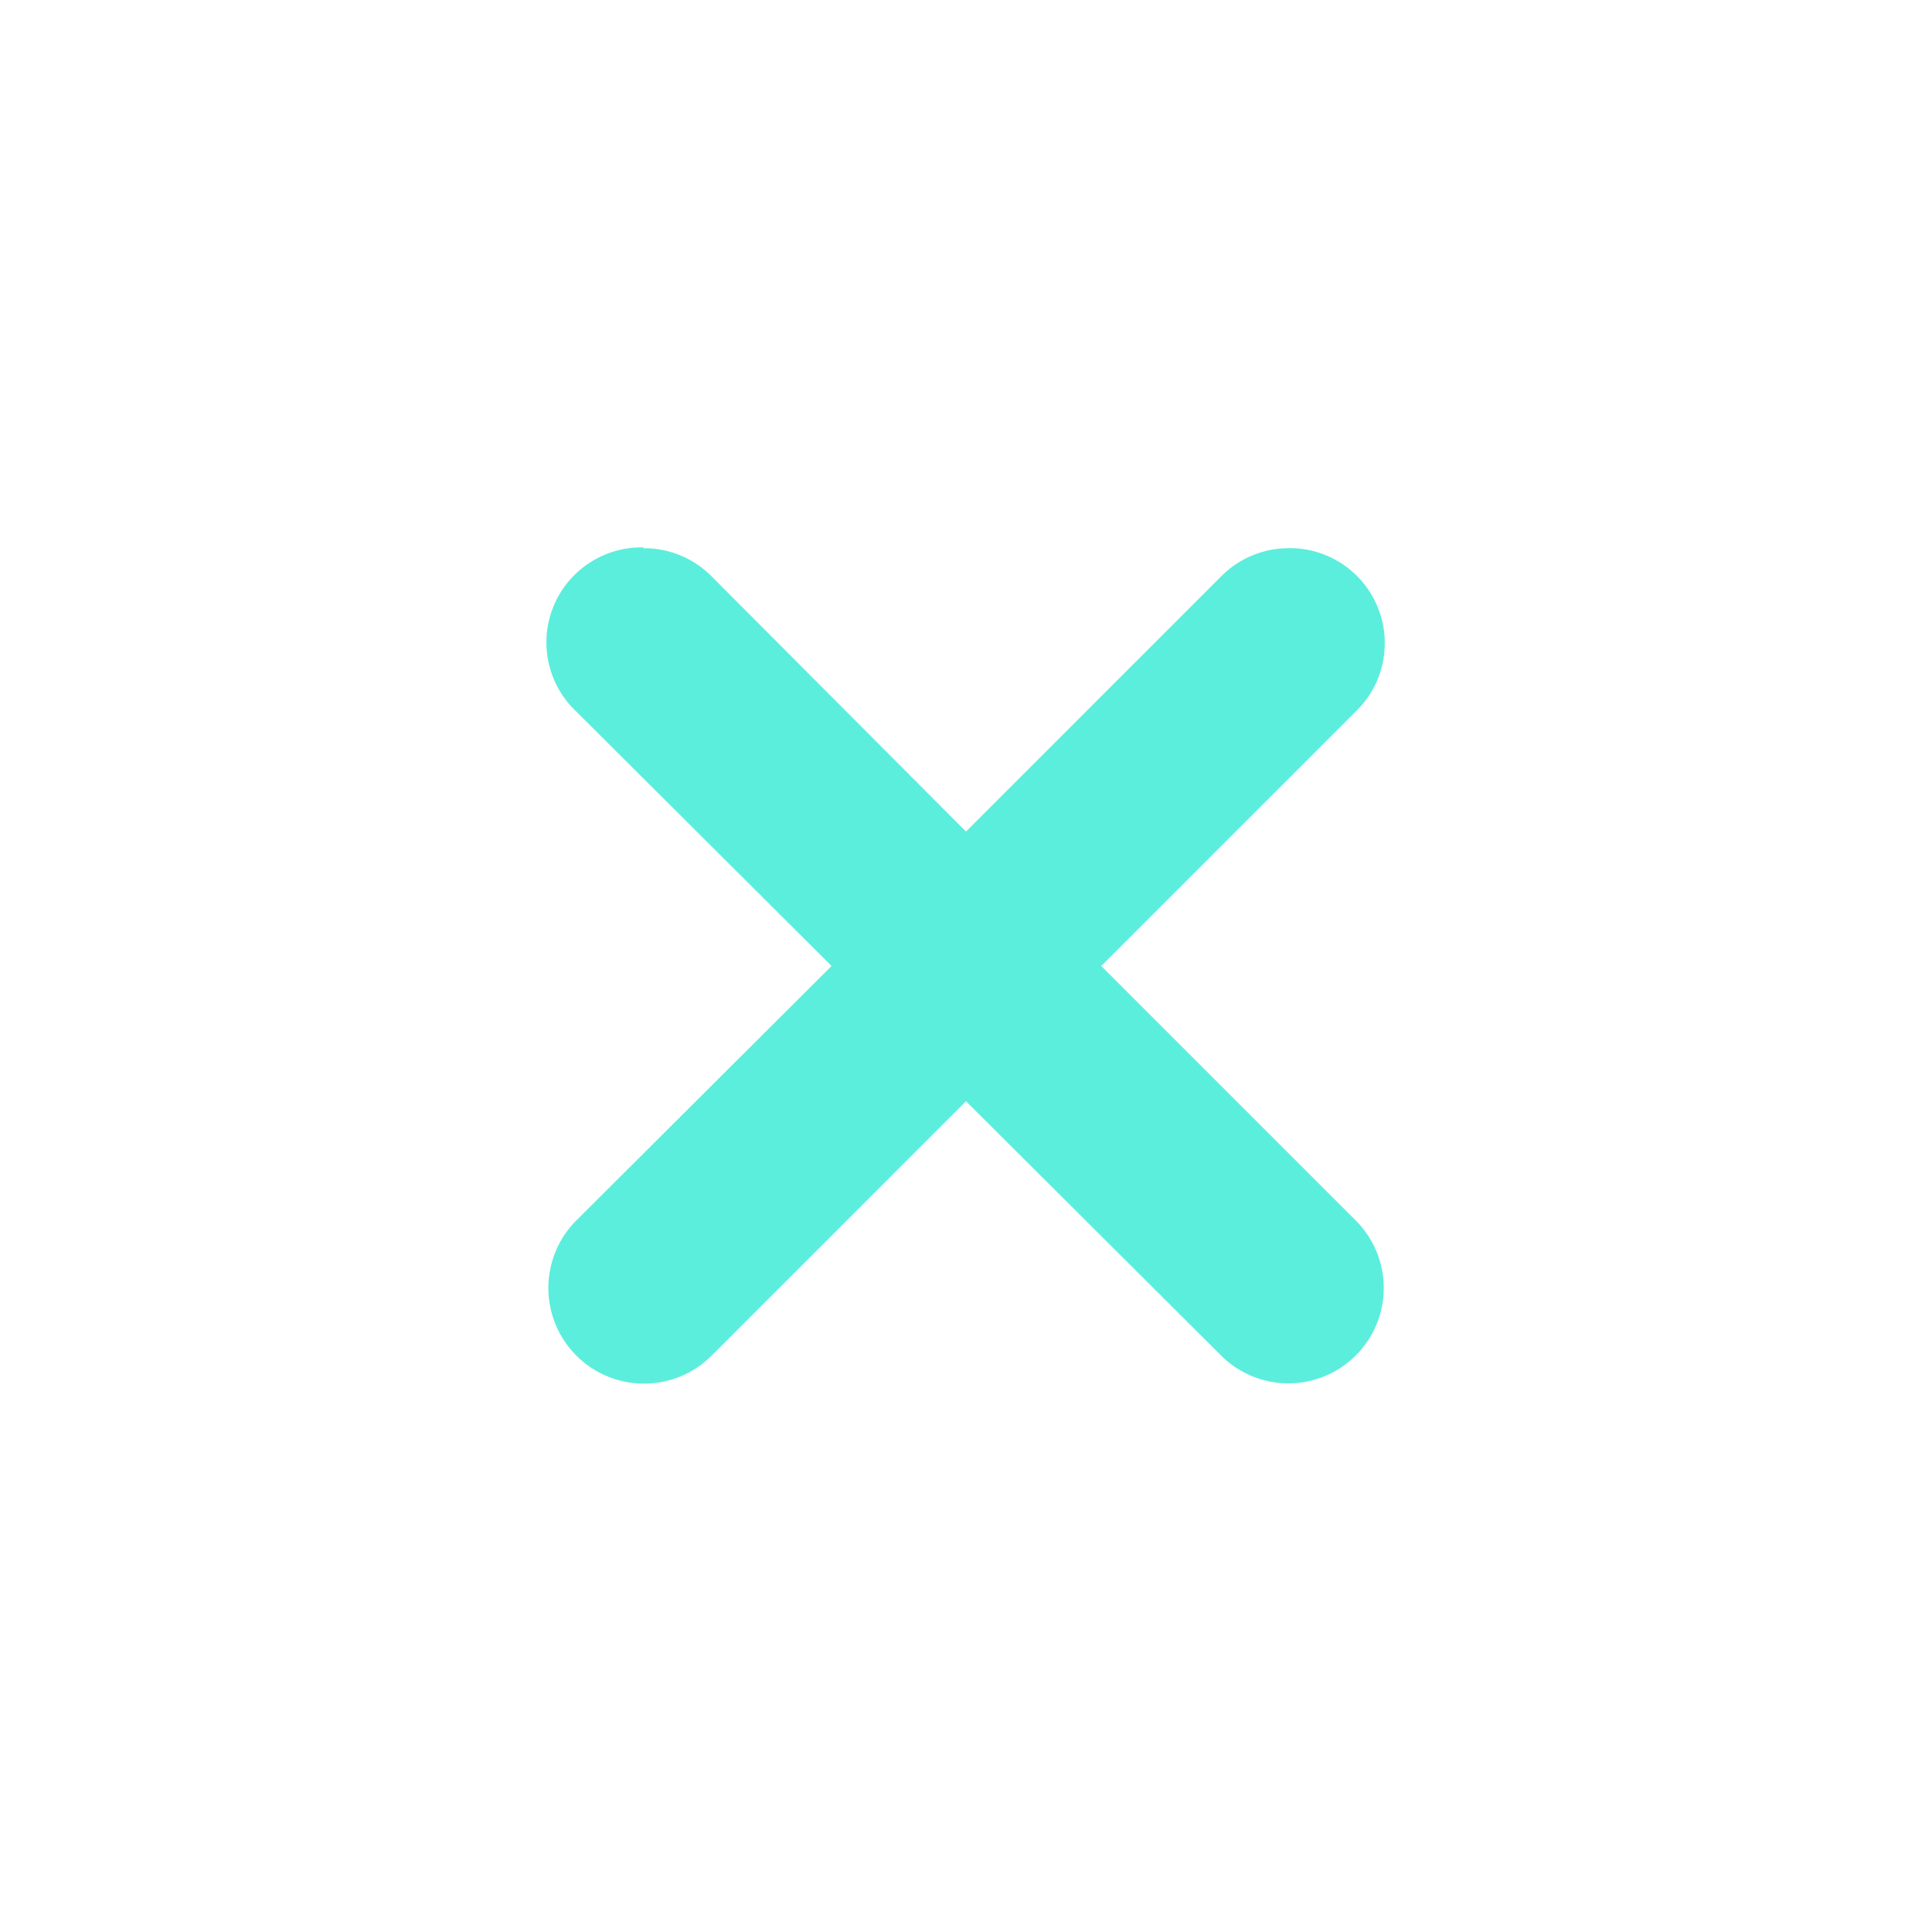 <svg xmlns="http://www.w3.org/2000/svg" width="24" height="24"><defs><style id="current-color-scheme"></style></defs><path d="M7.99 6.8a1.18 1.18 0 0 0-.83 2.04L10.33 12l-3.17 3.16a1.18 1.18 0 1 0 1.68 1.68L12 13.68l3.17 3.16a1.18 1.18 0 1 0 1.67-1.68L13.68 12l3.16-3.16a1.18 1.18 0 0 0-.86-2.03 1.18 1.18 0 0 0-.81.35L12 10.33 8.84 7.16a1.18 1.18 0 0 0-.85-.35z" fill="currentColor" color="#5beedc"/></svg>

